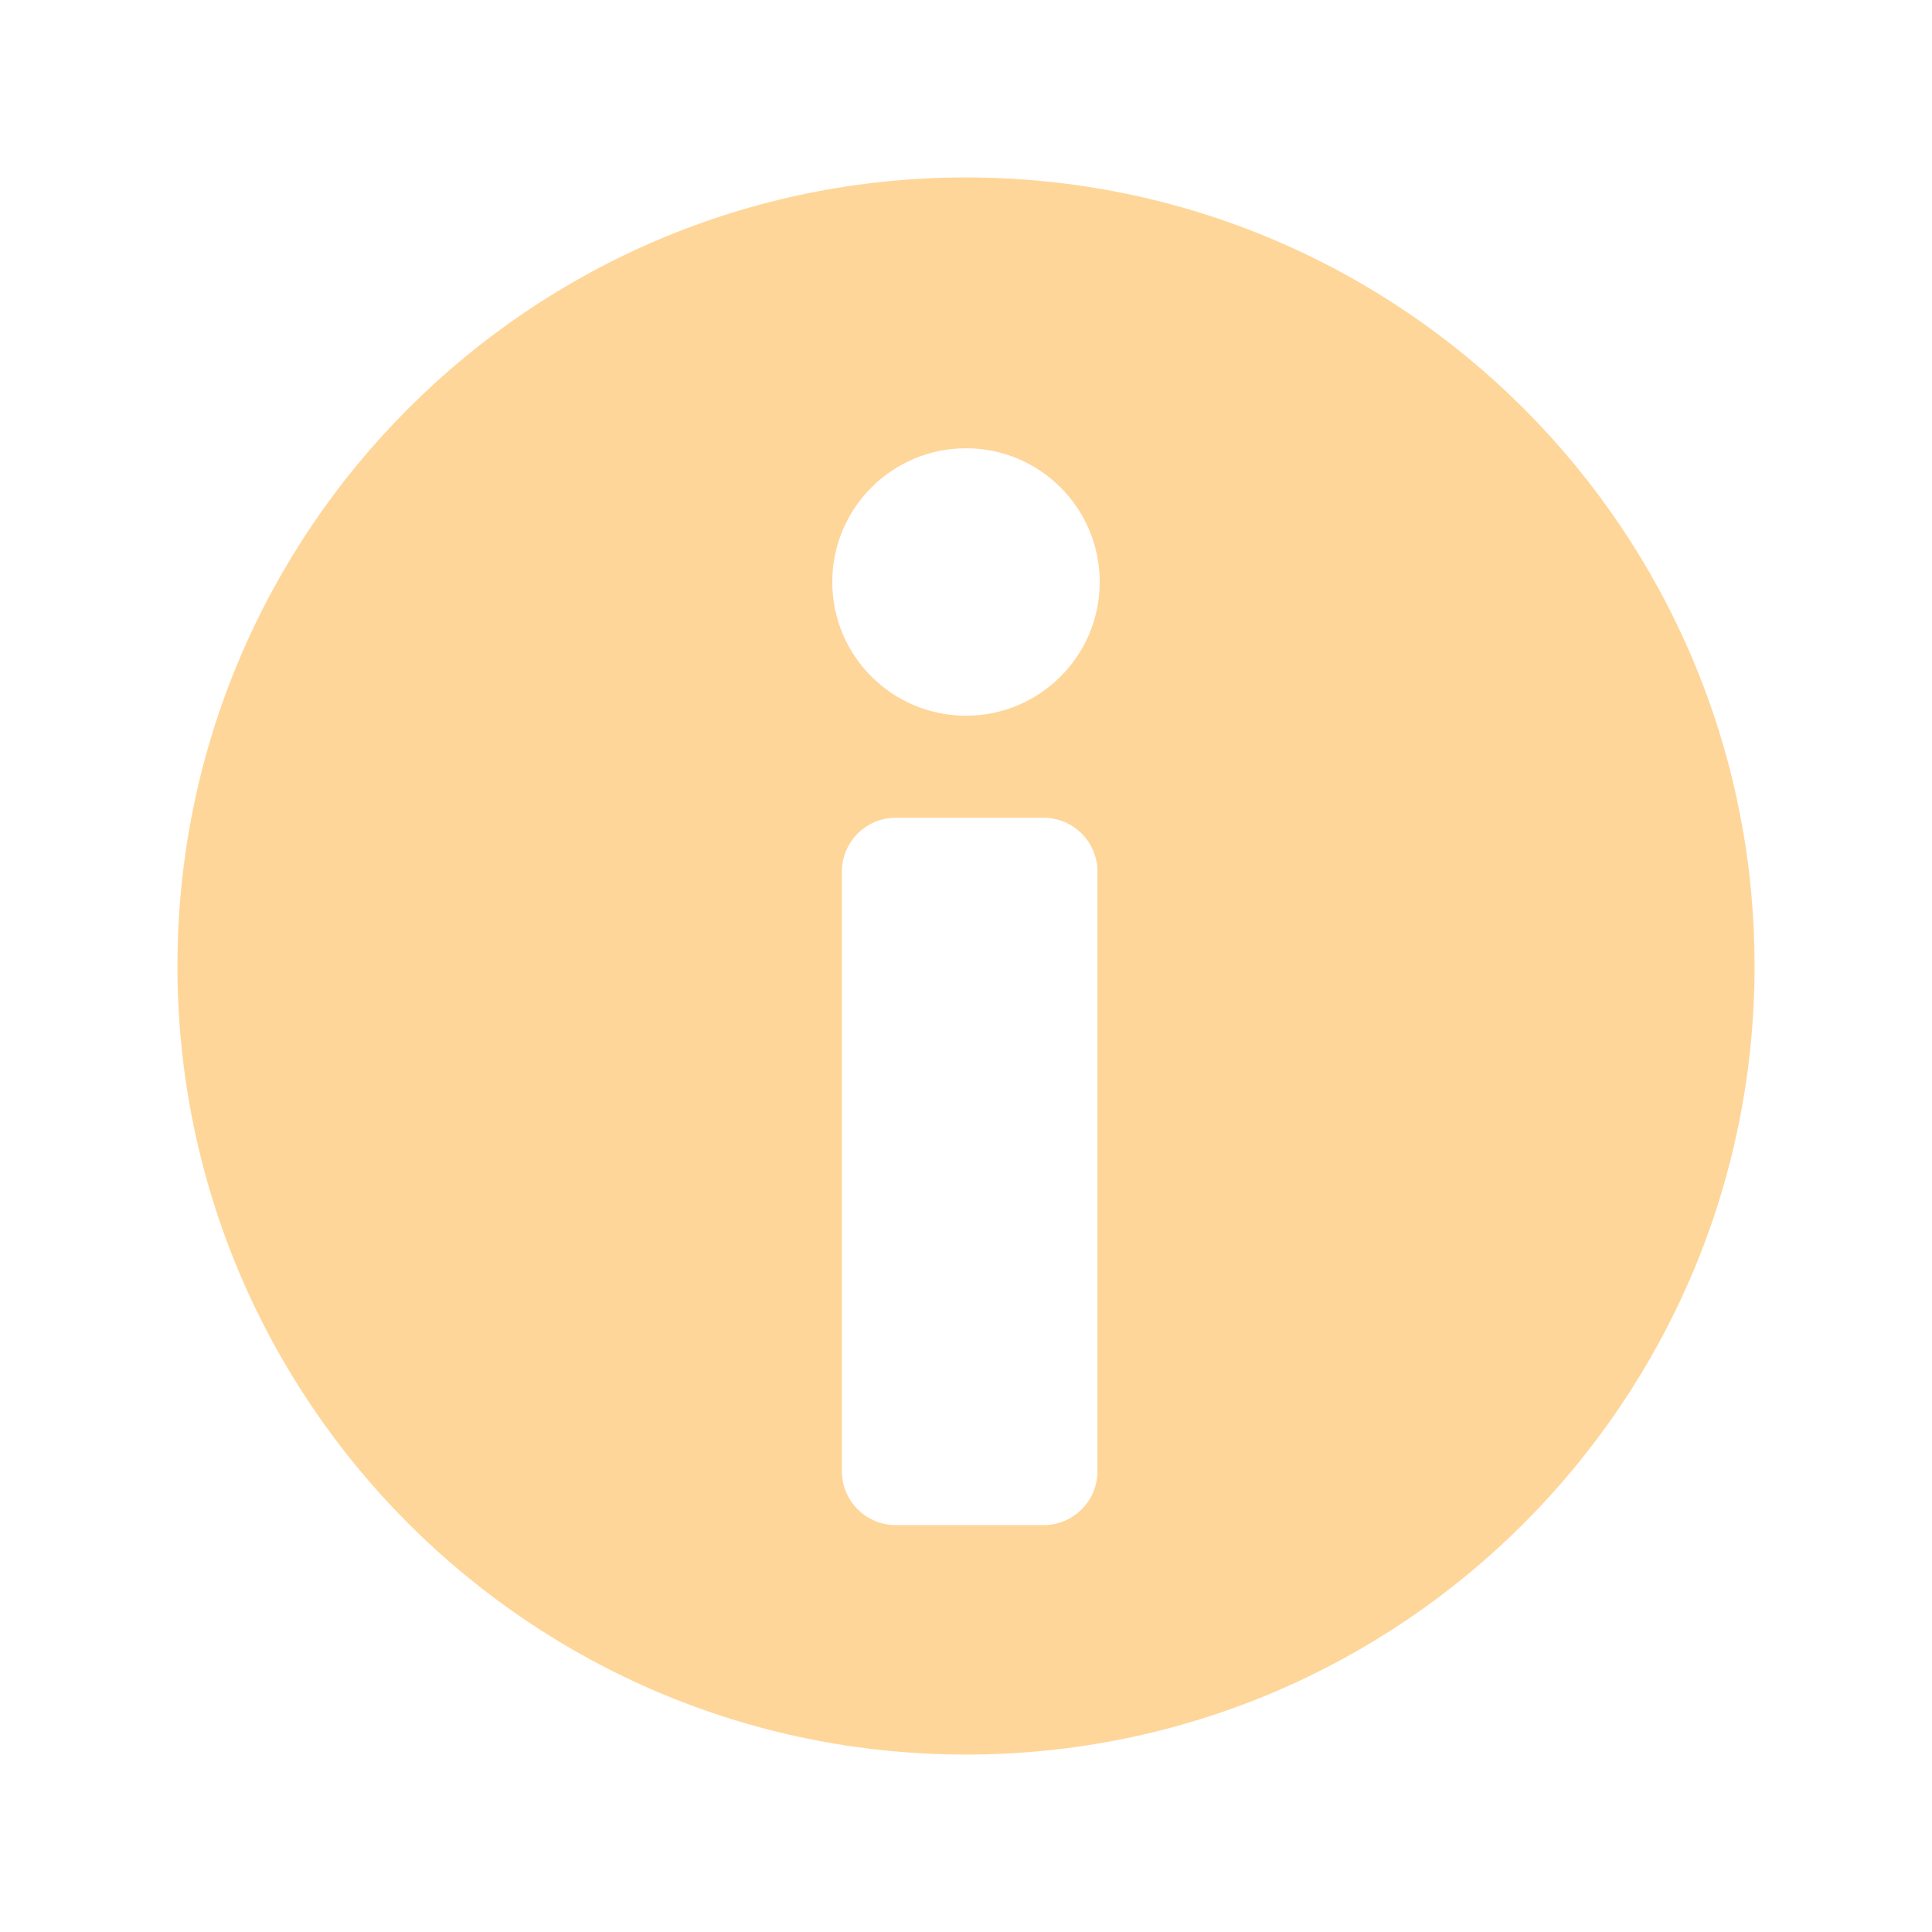 <svg width="98" height="98" viewBox="0 0 98 98" fill="none" xmlns="http://www.w3.org/2000/svg">
<g filter="url(#filter0_d_557_148)">
<path d="M49 7C26.909 7 9 24.909 9 47C9 69.091 26.909 87 49 87C71.091 87 89 69.091 89 47C89 24.909 71.091 7 49 7ZM55.667 72.628C55.667 74.137 54.443 75.36 52.934 75.36H45.439C43.93 75.36 42.706 74.137 42.706 72.628V42.213C42.706 40.705 43.93 39.481 45.439 39.481H52.934C54.443 39.481 55.667 40.704 55.667 42.213V72.628ZM49 34.304C45.254 34.304 42.217 31.268 42.217 27.522C42.217 23.776 45.254 20.739 49 20.739C52.746 20.739 55.783 23.776 55.783 27.522C55.783 31.268 52.746 34.304 49 34.304Z" fill="#FFD699"/>
</g>
<defs>
<filter id="filter0_d_557_148" x="0" y="0" width="98" height="98" filterUnits="userSpaceOnUse" color-interpolation-filters="sRGB">
<feFlood flood-opacity="0" result="BackgroundImageFix"/>
<feColorMatrix in="SourceAlpha" type="matrix" values="0 0 0 0 0 0 0 0 0 0 0 0 0 0 0 0 0 0 127 0" result="hardAlpha"/>
<feOffset dy="2"/>
<feGaussianBlur stdDeviation="4.5"/>
<feComposite in2="hardAlpha" operator="out"/>
<feColorMatrix type="matrix" values="0 0 0 0 0 0 0 0 0 0 0 0 0 0 0 0 0 0 0.25 0"/>
<feBlend mode="normal" in2="BackgroundImageFix" result="effect1_dropShadow_557_148"/>
<feBlend mode="normal" in="SourceGraphic" in2="effect1_dropShadow_557_148" result="shape"/>
</filter>
</defs>
</svg>
